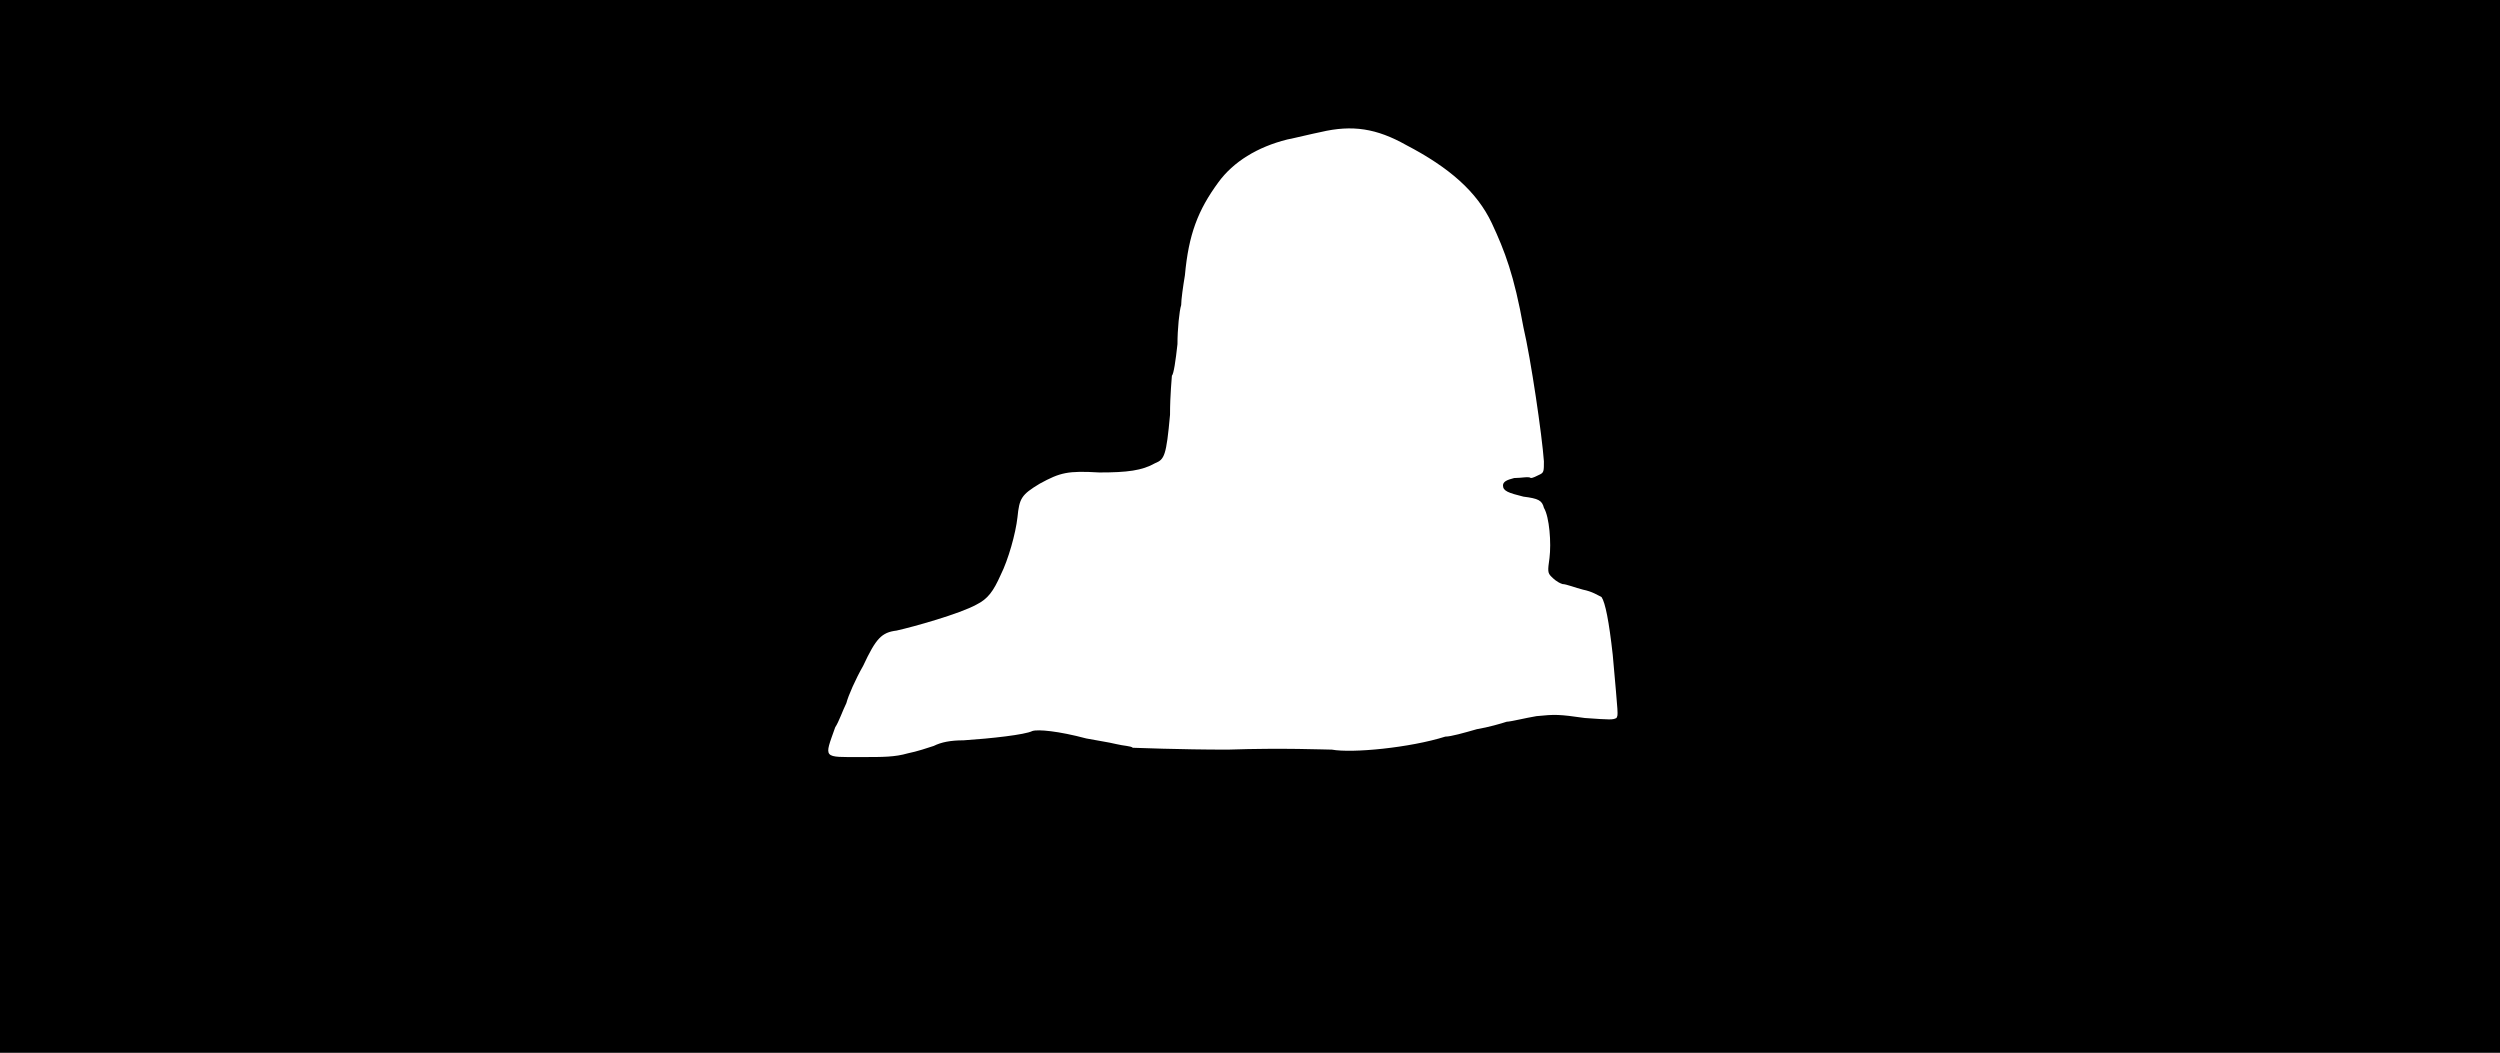 <svg xmlns="http://www.w3.org/2000/svg" width="1344" height="566"><path d="M0 283V0h1344v566H0V283m488 122c5-1 11-3 14-4 4-2 9-3 16-3 15-1 33-3 37-5 3-1 14 0 29 4 5 1 12 2 16 3s8 1 9 2c1 0 25 1 51 1 30-1 52 0 56 0 11 2 42-1 61-7 3 0 10-2 17-4 6-1 13-3 16-4 2 0 10-2 16-3 10-1 12-1 26 1 14 1 15 1 17 0 1-2 1 0-2-34-2-18-4-28-6-31-2-1-5-3-10-4-4-1-9-3-11-3-3-1-5-3-6-4-2-2-2-3-1-10 1-8 0-22-3-27-1-4-3-5-11-6-8-2-11-3-11-6 0-2 2-3 6-4 4 0 8-1 9 0 1 0 3-1 5-2s2-2 2-7c-1-14-7-55-11-72-5-28-10-41-17-56-8-17-23-30-46-42-16-9-29-11-46-7-5 1-13 3-18 4-16 4-29 12-37 23-11 15-16 28-18 50-1 6-2 13-2 16-1 3-2 13-2 21-1 9-2 16-3 17 0 1-1 10-1 21-2 22-3 24-8 26-7 4-15 5-30 5-17-1-21 0-32 6-10 6-11 8-12 18-1 9-5 23-9 31-4 9-7 13-13 16-9 5-34 12-43 14-8 1-11 4-18 19-4 7-8 16-9 20-2 4-4 10-6 13-6 17-7 16 14 16 12 0 18 0 25-2z"/></svg>